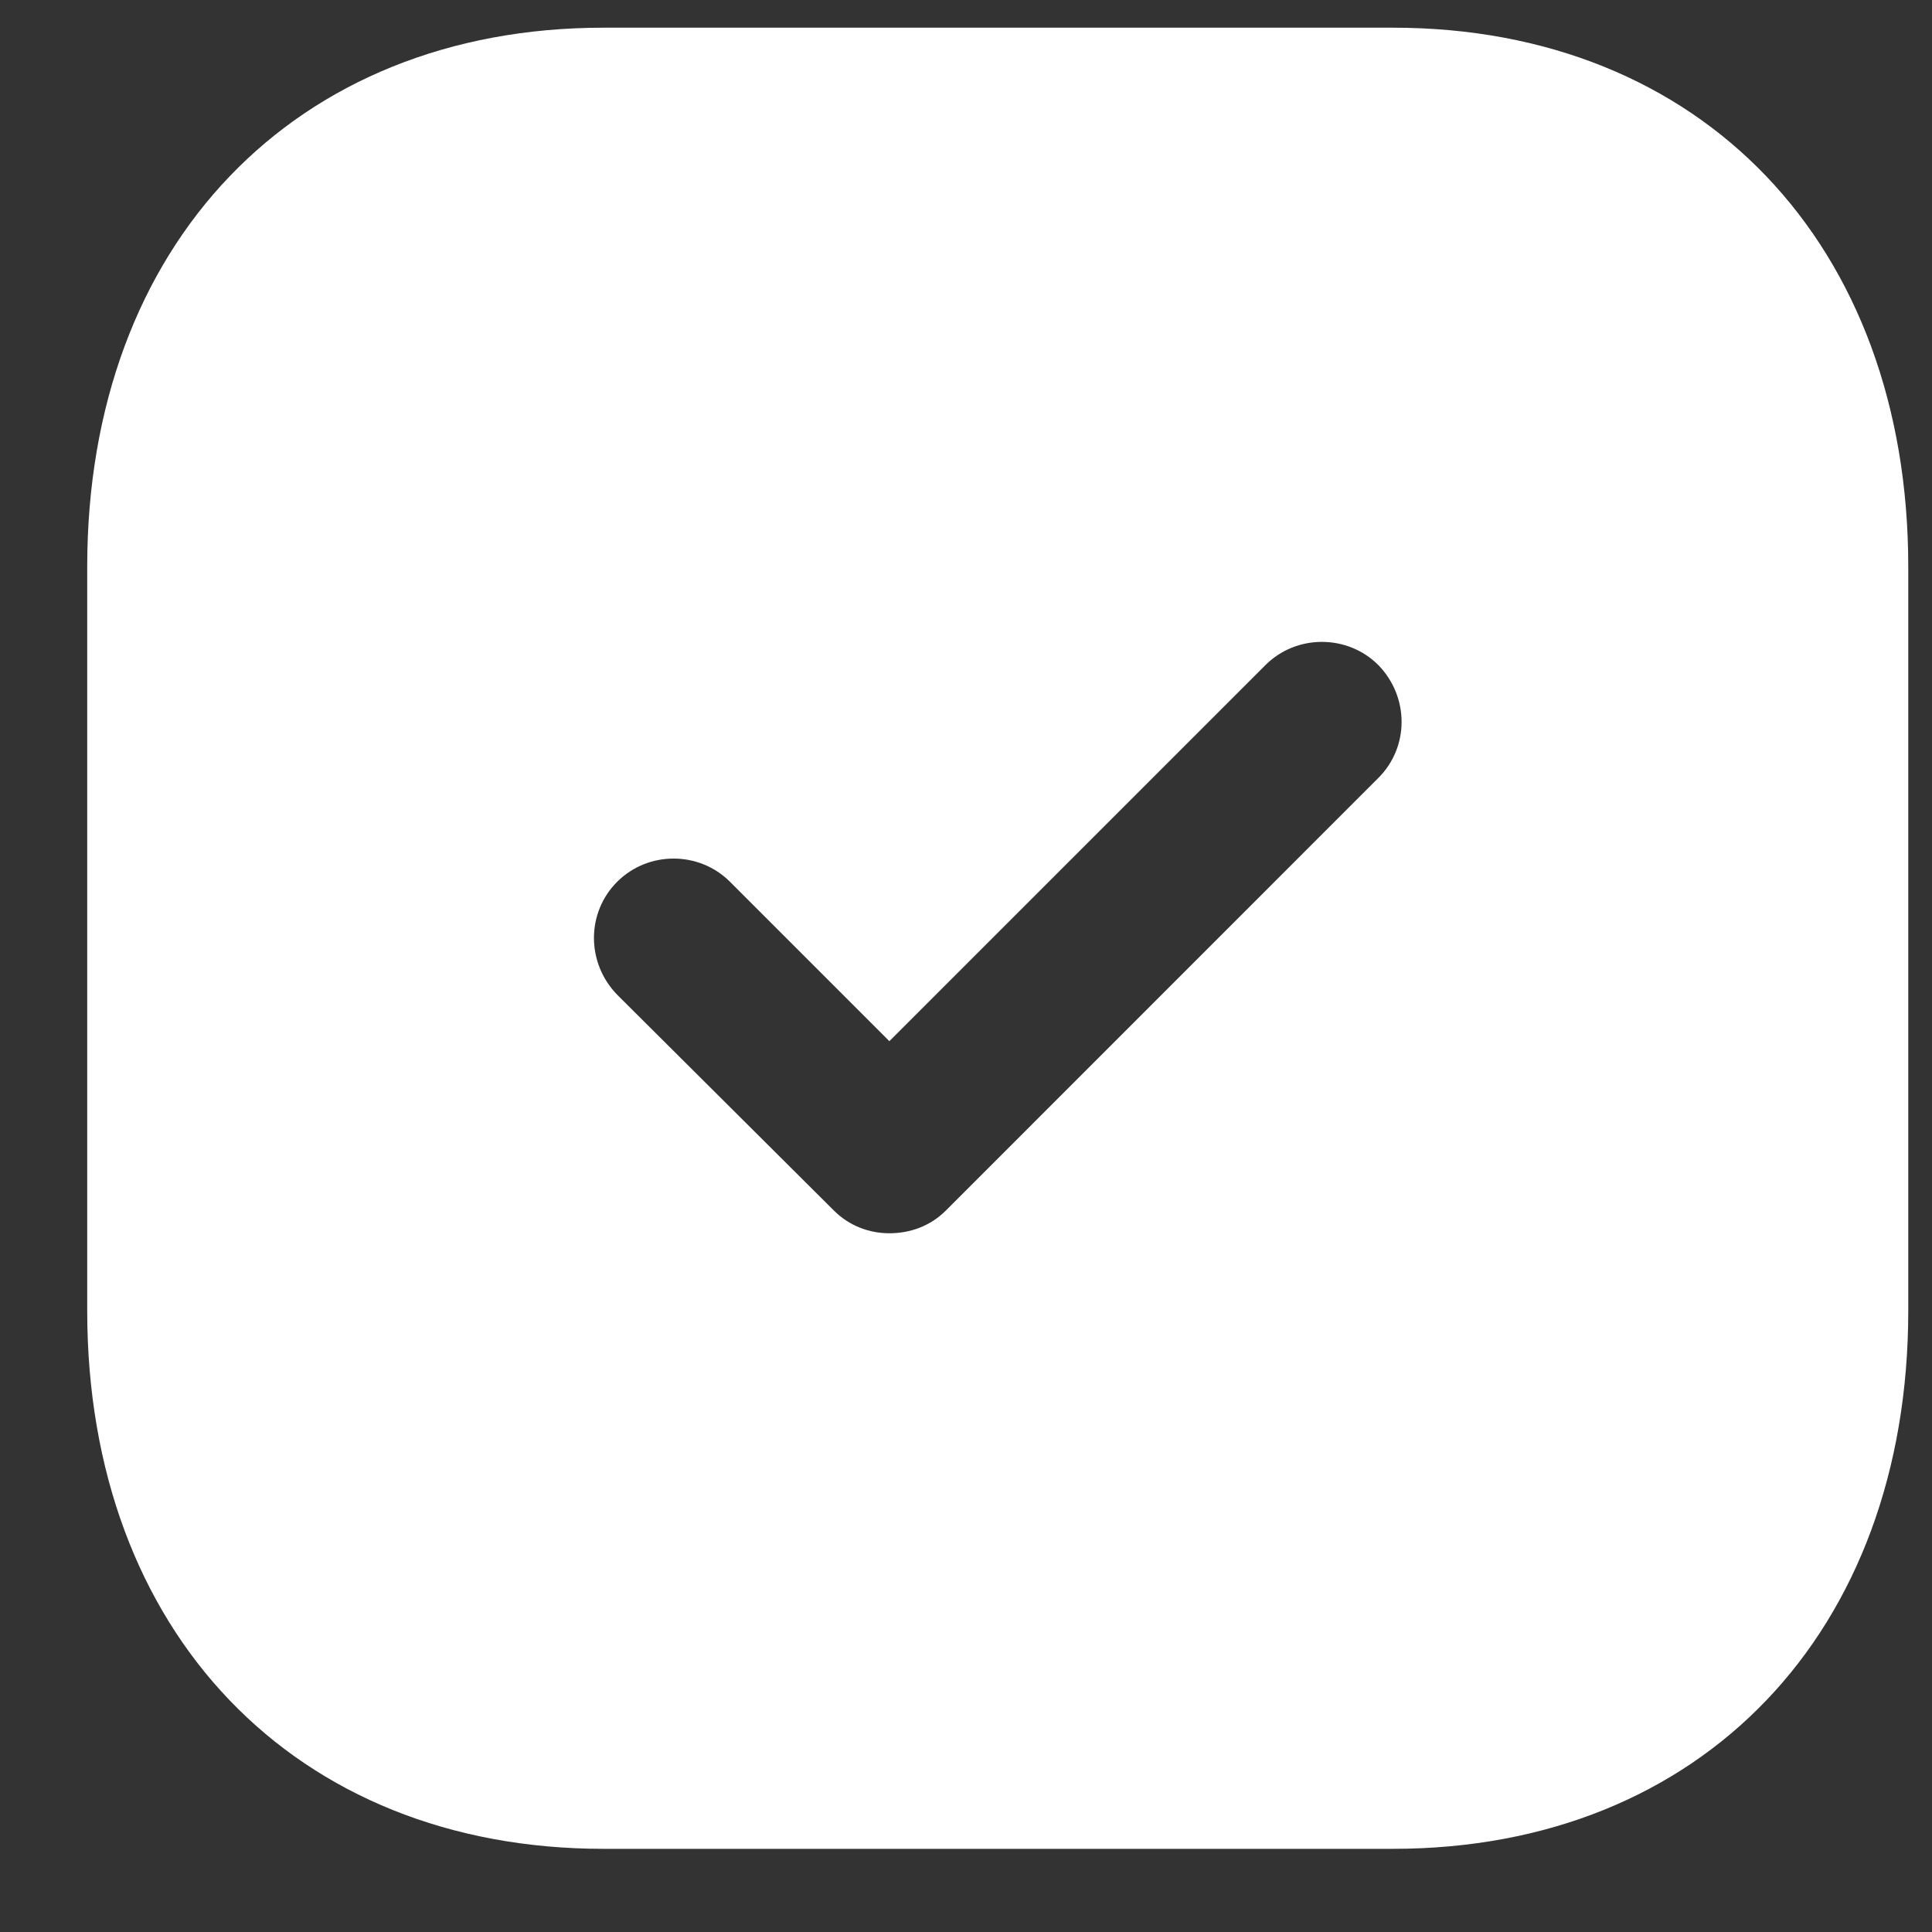 <svg width="21" height="21" viewBox="0 0 21 21" fill="none" xmlns="http://www.w3.org/2000/svg">
<rect x="0" y="0" width="21" height="21" fill="#333333" stroke="none"/>
<path d="M15.141 0.301C18.496 0.301 20.742 2.657 20.742 6.16V14.247C20.742 17.74 18.496 20.096 15.141 20.096H6.56C3.205 20.096 0.948 17.74 0.948 14.247V6.16C0.948 2.657 3.205 0.301 6.56 0.301H15.141ZM14.982 7.229C14.646 6.893 14.091 6.893 13.755 7.229L9.667 11.317L7.935 9.585C7.599 9.248 7.045 9.248 6.708 9.585C6.372 9.921 6.372 10.466 6.708 10.812L9.064 13.158C9.232 13.326 9.45 13.405 9.667 13.405C9.895 13.405 10.113 13.326 10.281 13.158L14.982 8.456C15.319 8.12 15.319 7.576 14.982 7.229Z" fill="white"/>
</svg>
